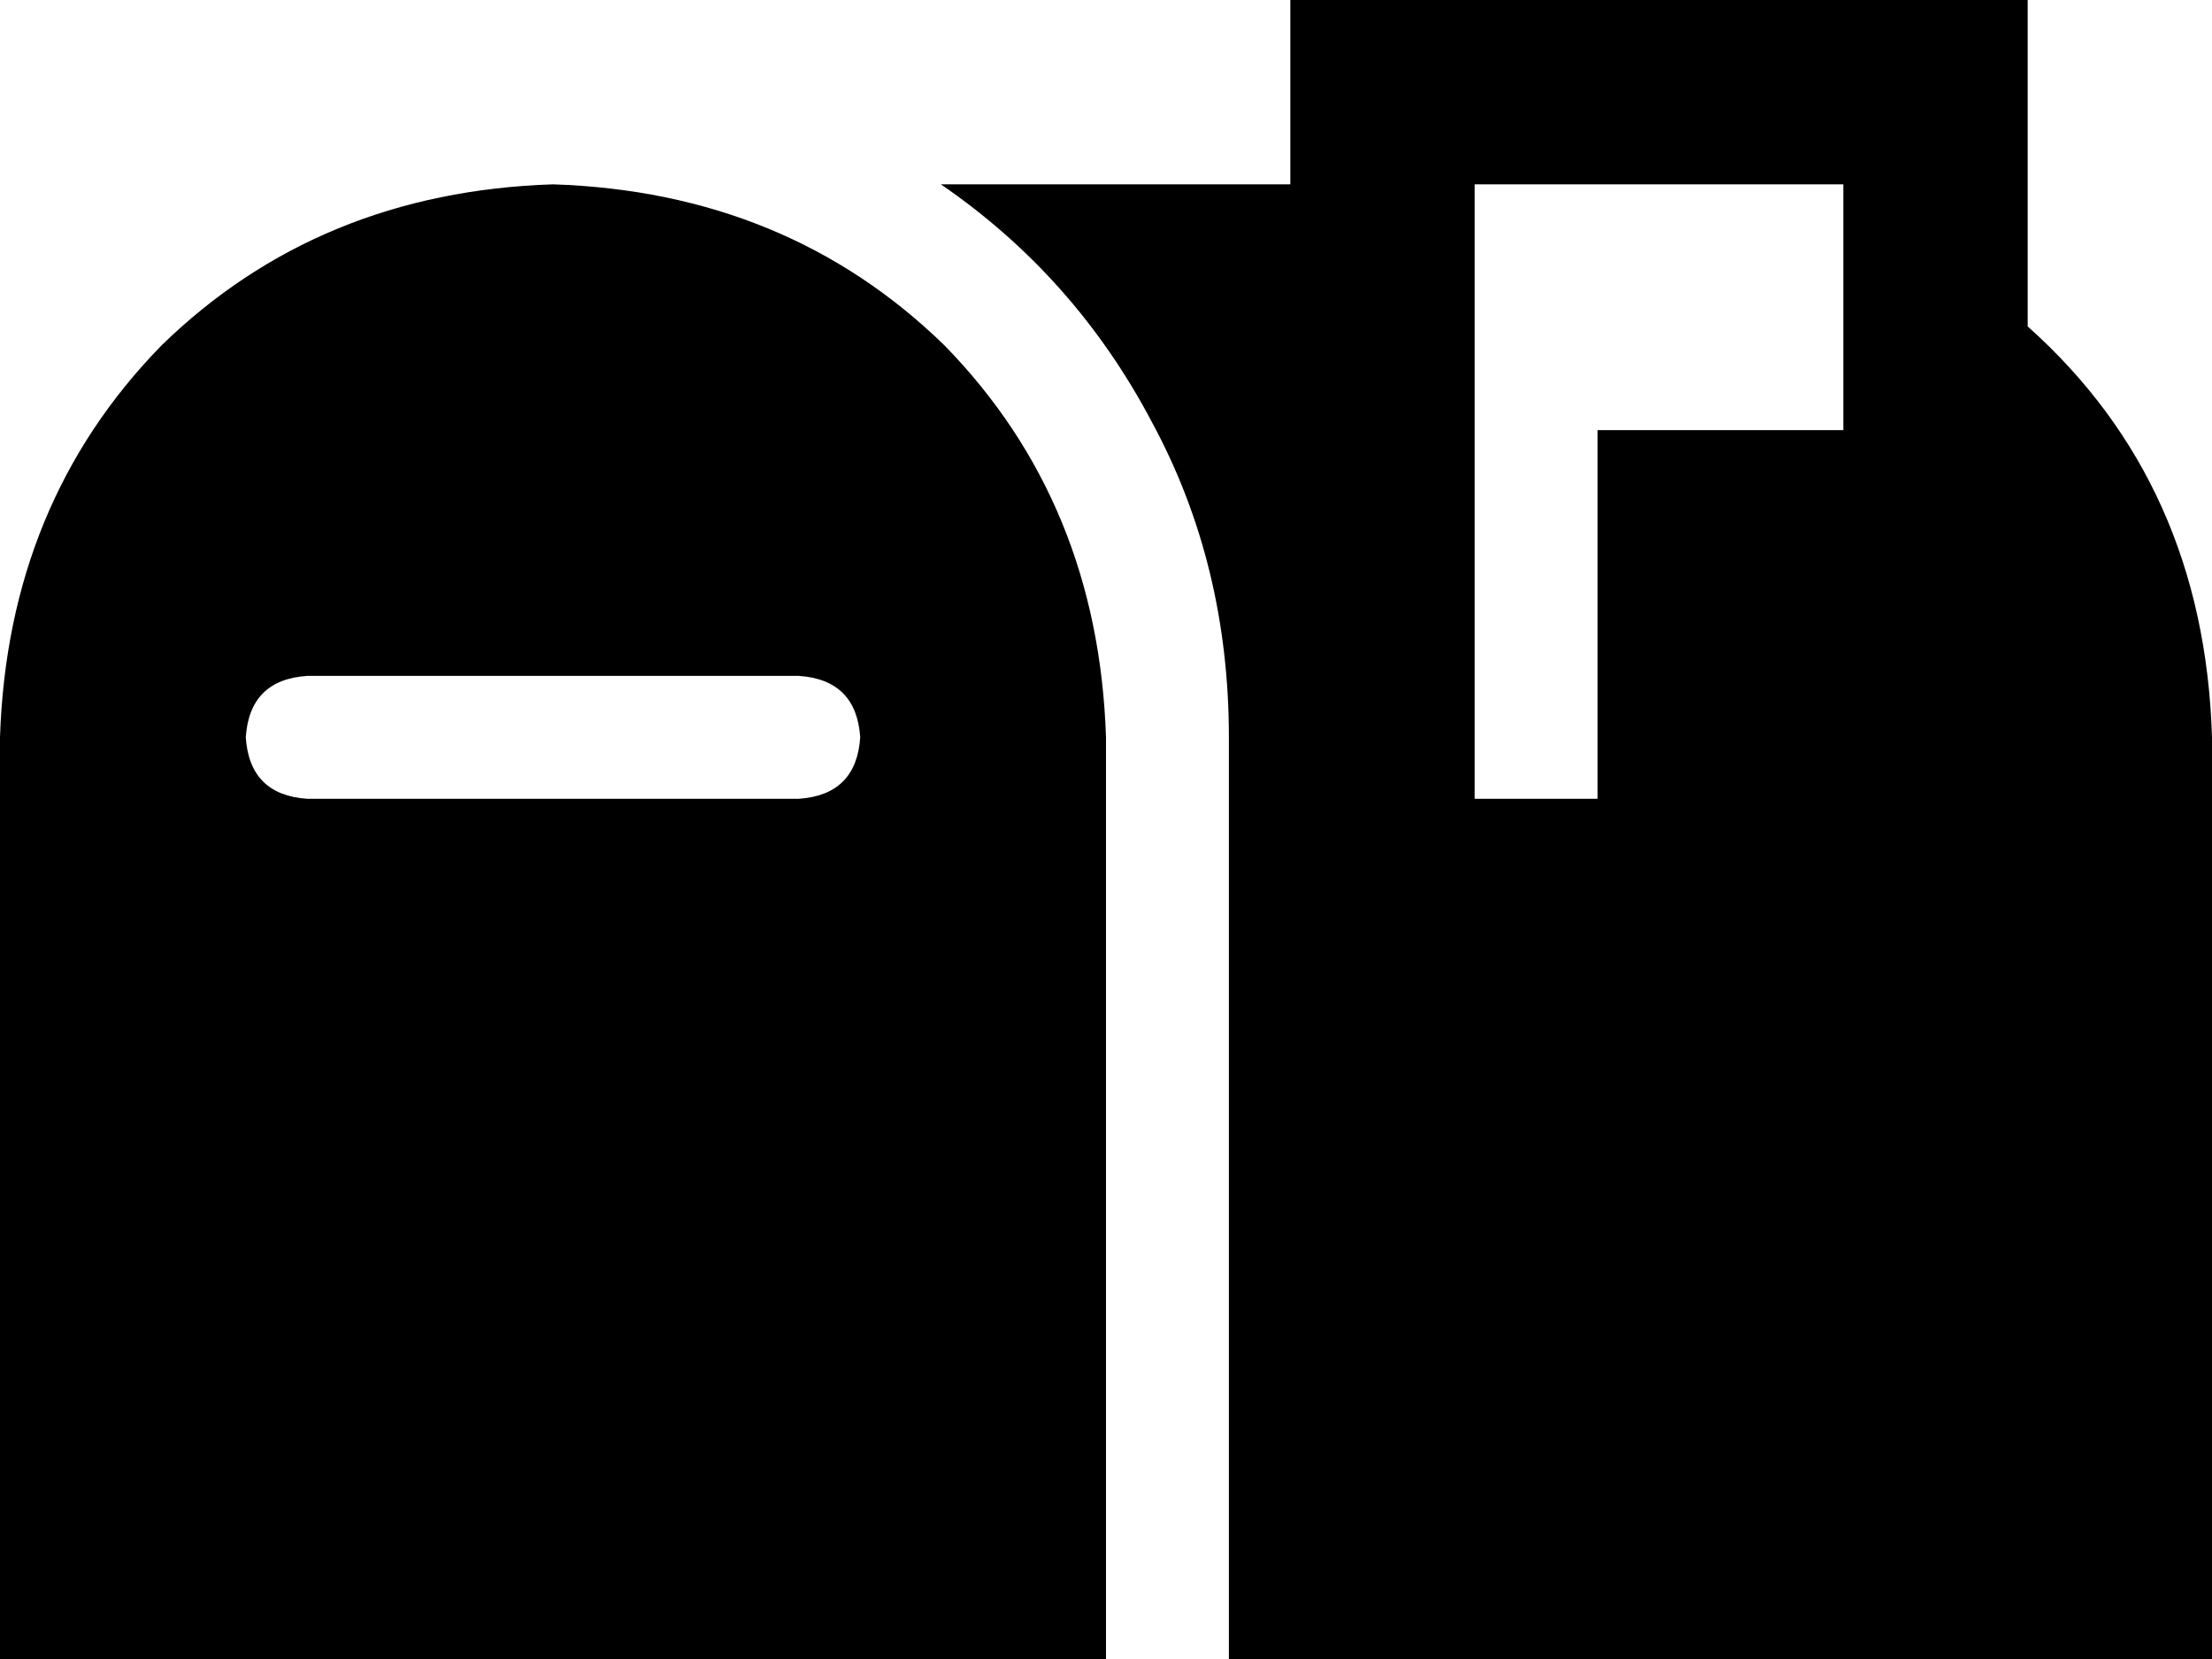 <svg xmlns="http://www.w3.org/2000/svg" viewBox="0 0 576 432">
  <path d="M 576 192 Q 574 126 528 85 L 528 64 L 528 64 L 528 0 L 528 0 L 464 0 L 336 0 L 336 48 L 336 48 L 245 48 L 245 48 Q 280 72 300 110 Q 320 147 320 192 L 320 432 L 320 432 L 576 432 L 576 432 L 576 192 L 576 192 Z M 384 208 L 384 192 L 384 208 L 384 192 L 384 96 L 384 96 L 384 64 L 384 64 L 384 48 L 384 48 L 400 48 L 480 48 L 480 64 L 480 64 L 480 96 L 480 96 L 480 112 L 480 112 L 464 112 L 416 112 L 416 192 L 416 192 L 416 208 L 416 208 L 384 208 L 384 208 Z M 0 192 L 0 432 L 0 192 L 0 432 L 288 432 L 288 432 L 288 192 L 288 192 Q 286 131 246 90 Q 205 50 144 48 Q 83 50 42 90 Q 2 131 0 192 L 0 192 Z M 64 192 Q 65 177 80 176 L 208 176 L 208 176 Q 223 177 224 192 Q 223 207 208 208 L 80 208 L 80 208 Q 65 207 64 192 L 64 192 Z" />
</svg>